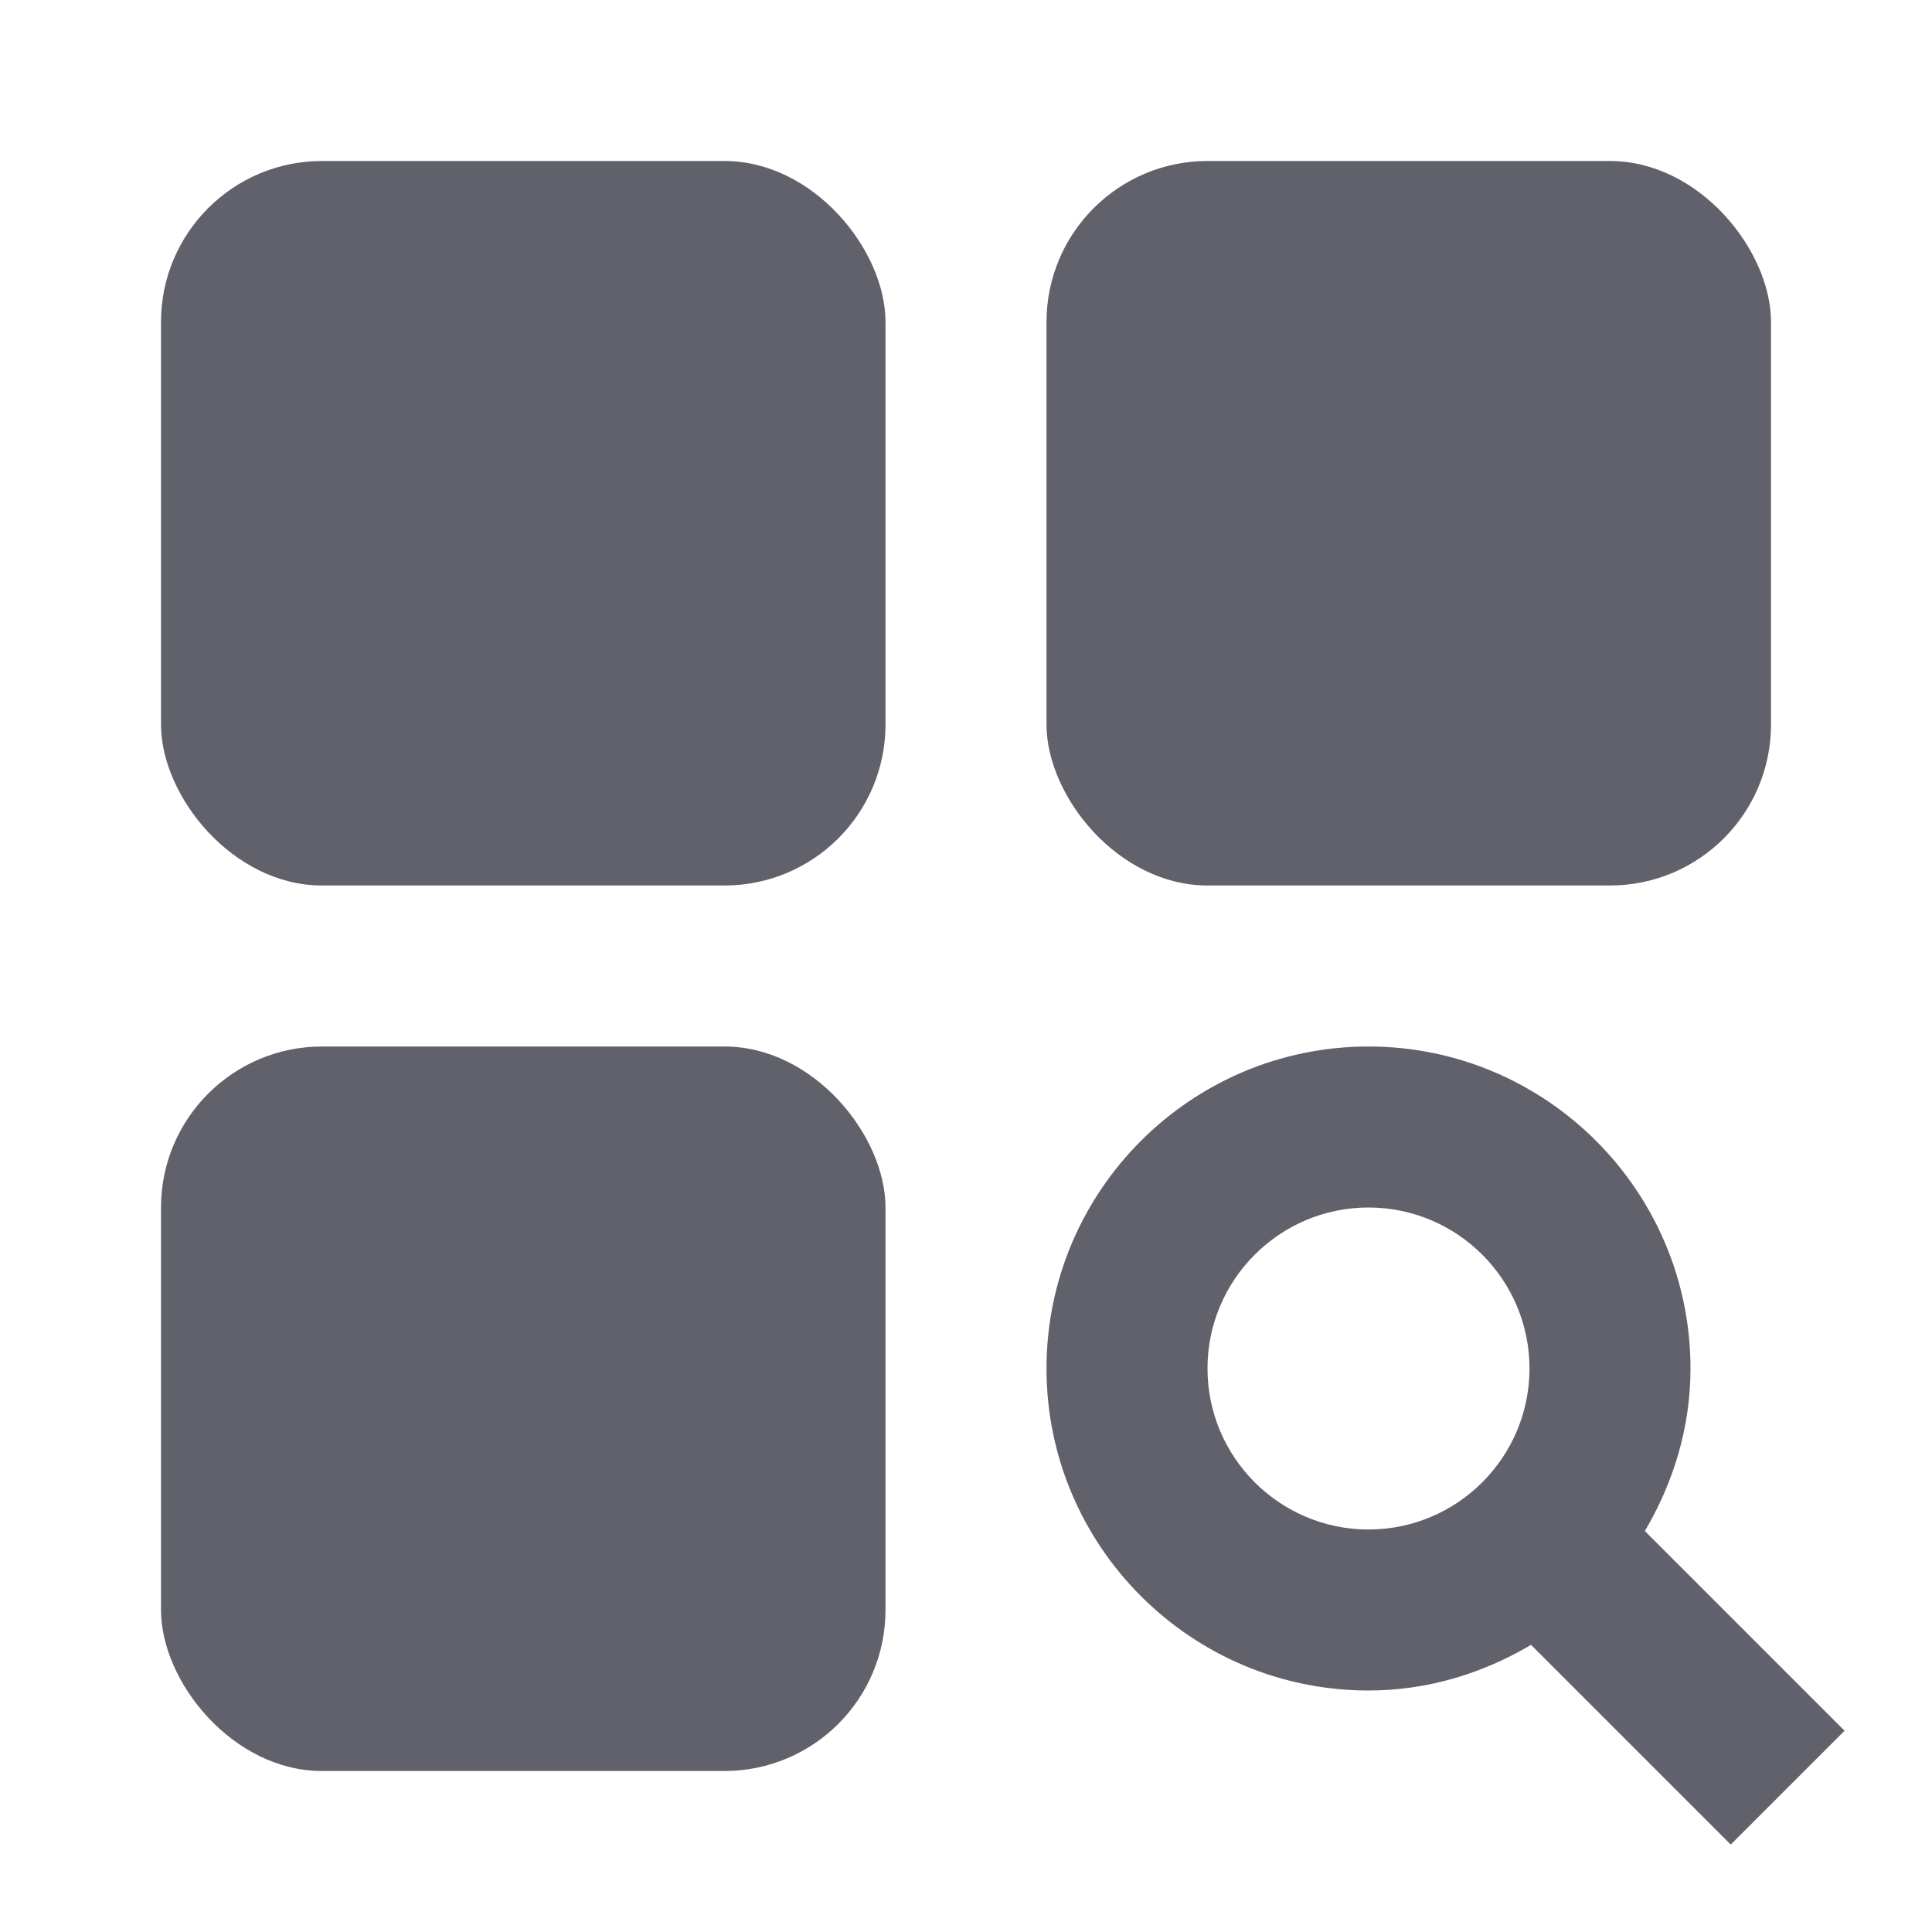 <svg xmlns="http://www.w3.org/2000/svg" height="24" width="24" viewBox="0 0 24 24"><rect x="2" y="2" width="9" height="9" rx="2" ry="2" stroke-width="0" fill="#61616b"></rect><rect x="13" y="2" width="9" height="9" rx="2" ry="2" stroke-width="0" fill="#61616b"></rect><rect x="2" y="13" width="9" height="9" rx="2" ry="2" stroke-width="0" fill="#61616b"></rect><path d="m22.914,21.5l-2.481-2.481c.351-.595.567-1.28.567-2.019,0-2.206-1.794-4-4-4s-4,1.794-4,4,1.794,4,4,4c.74,0,1.424-.215,2.019-.567l2.481,2.481,1.414-1.414Zm-7.914-4.5c0-1.103.897-2,2-2s2,.897,2,2-.897,2-2,2-2-.897-2-2Z" fill="#61616b" stroke-width="0" data-color="color-2"></path></svg>